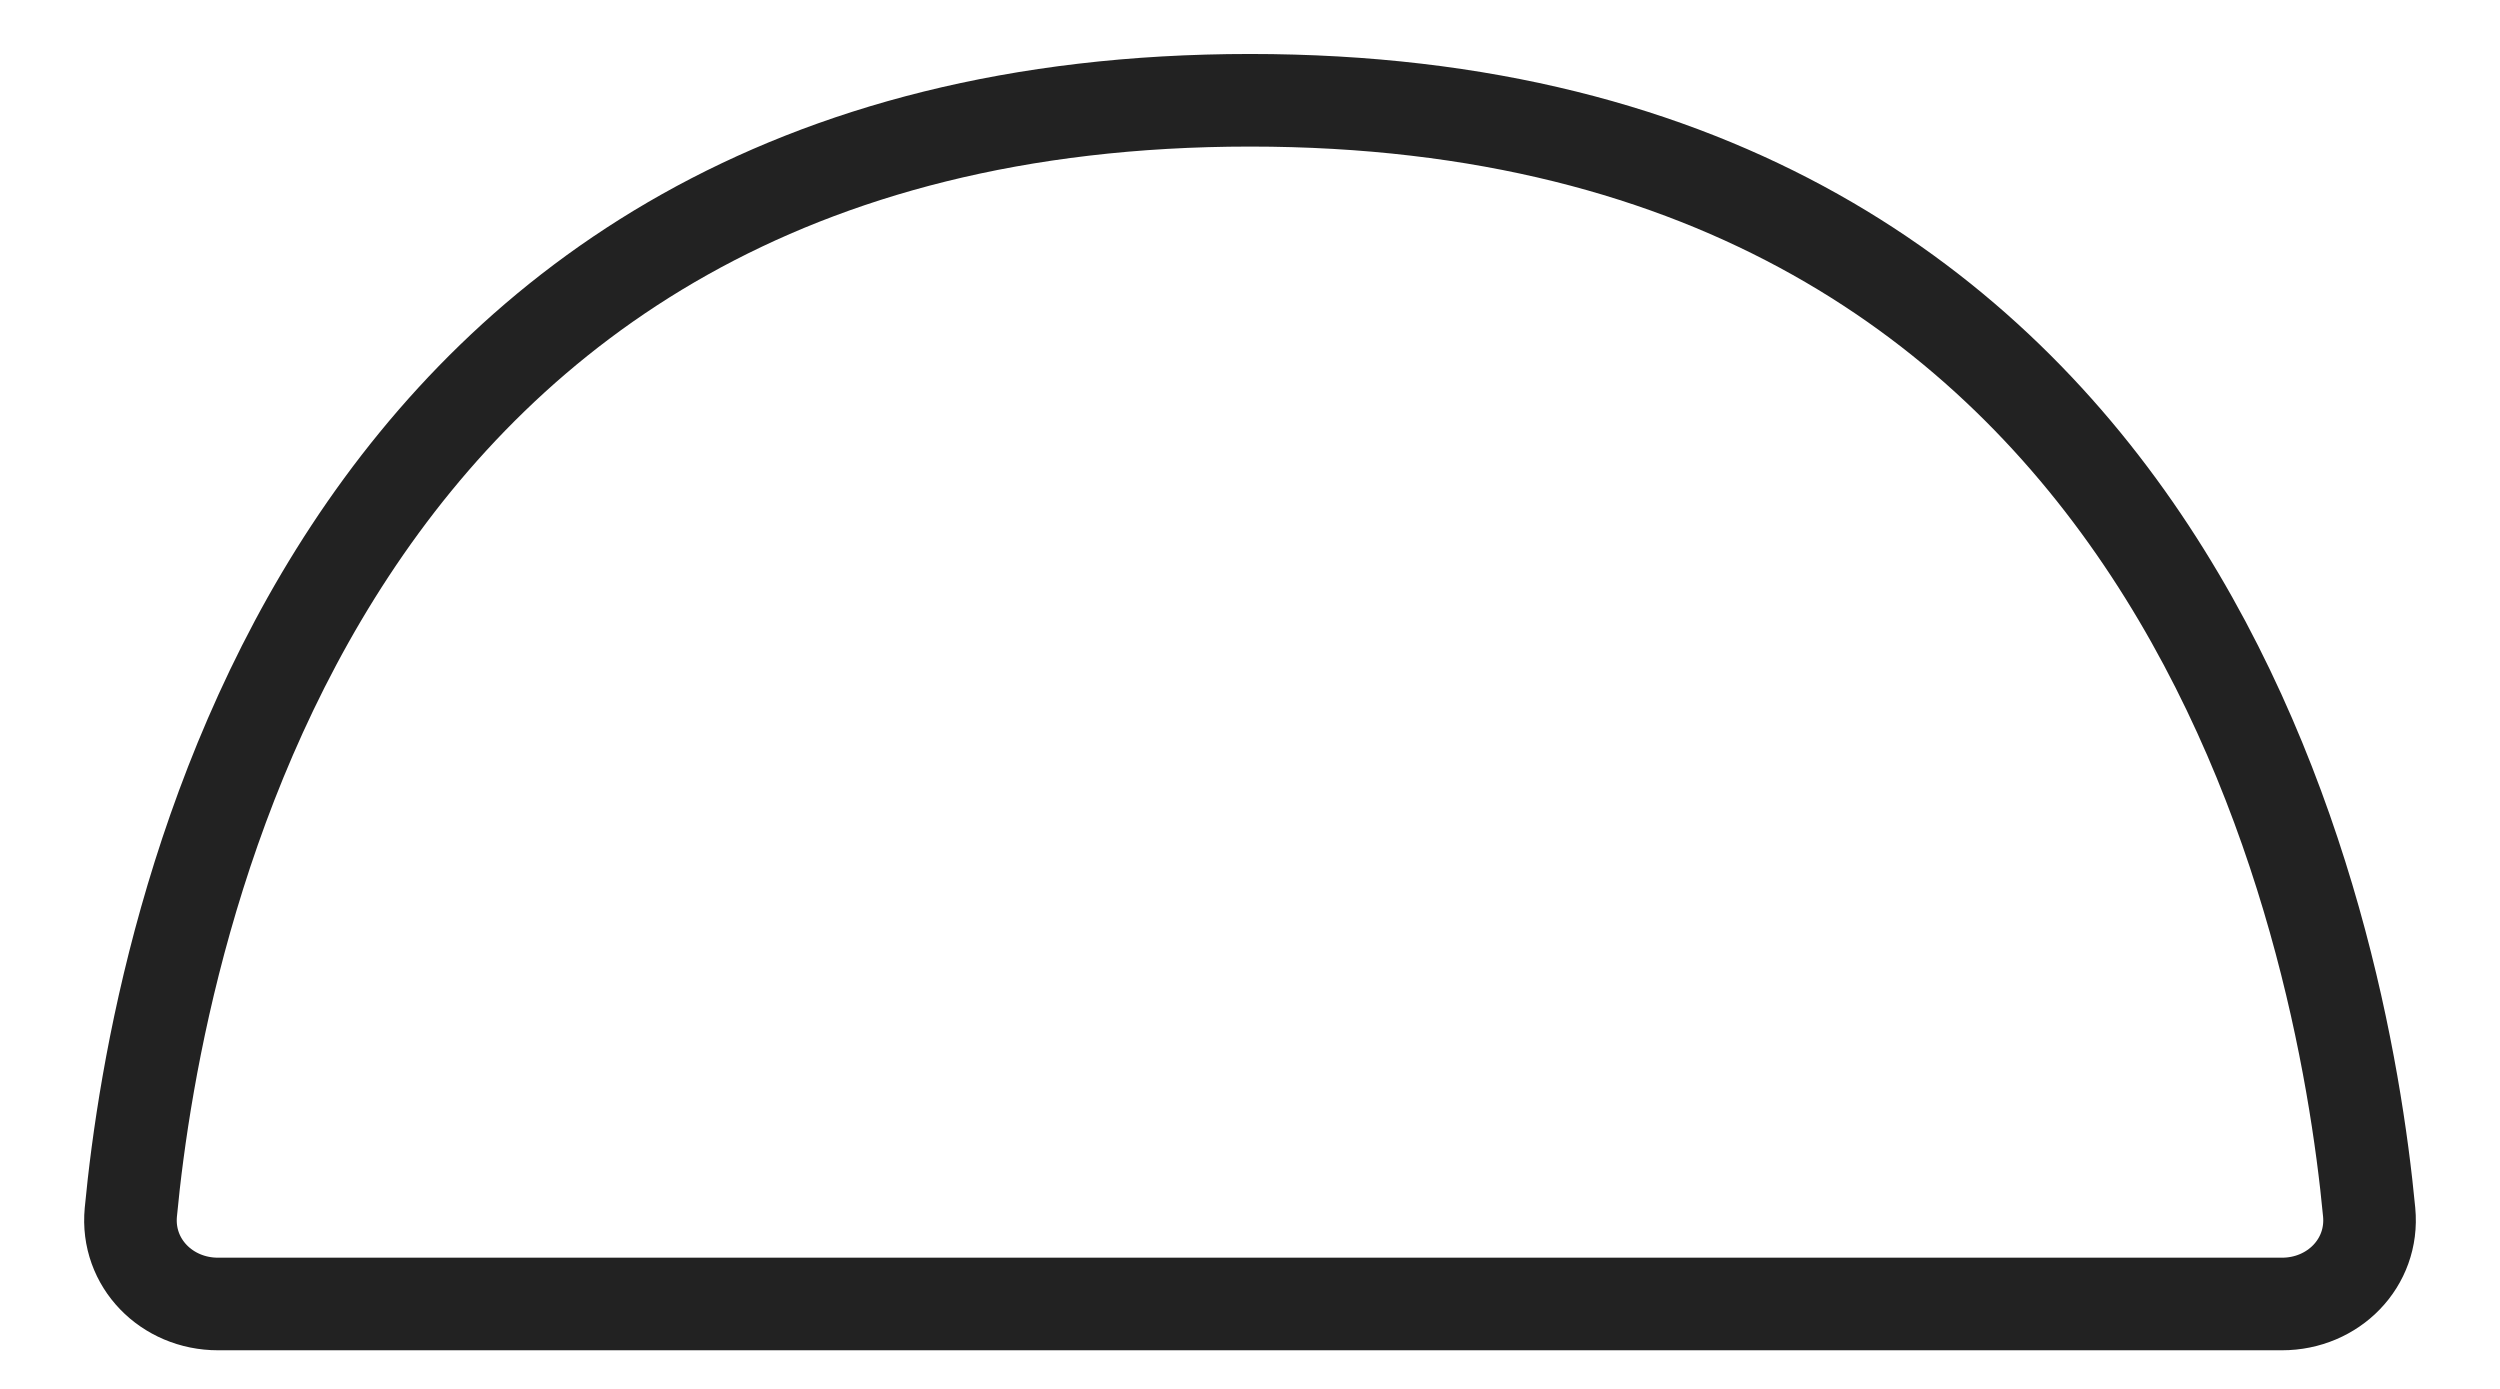 <svg width="27" height="15" viewBox="0 0 27 15" fill="none" xmlns="http://www.w3.org/2000/svg">
<path d="M13.5 1.083C23.59 1.083 25.298 10.054 25.587 13.092C25.639 13.641 25.198 14.083 24.646 14.083H2.354C1.802 14.083 1.361 13.641 1.413 13.092C1.702 10.054 3.411 1.083 13.5 1.083Z" stroke="#222222" stroke-linecap="round"/>
</svg>
